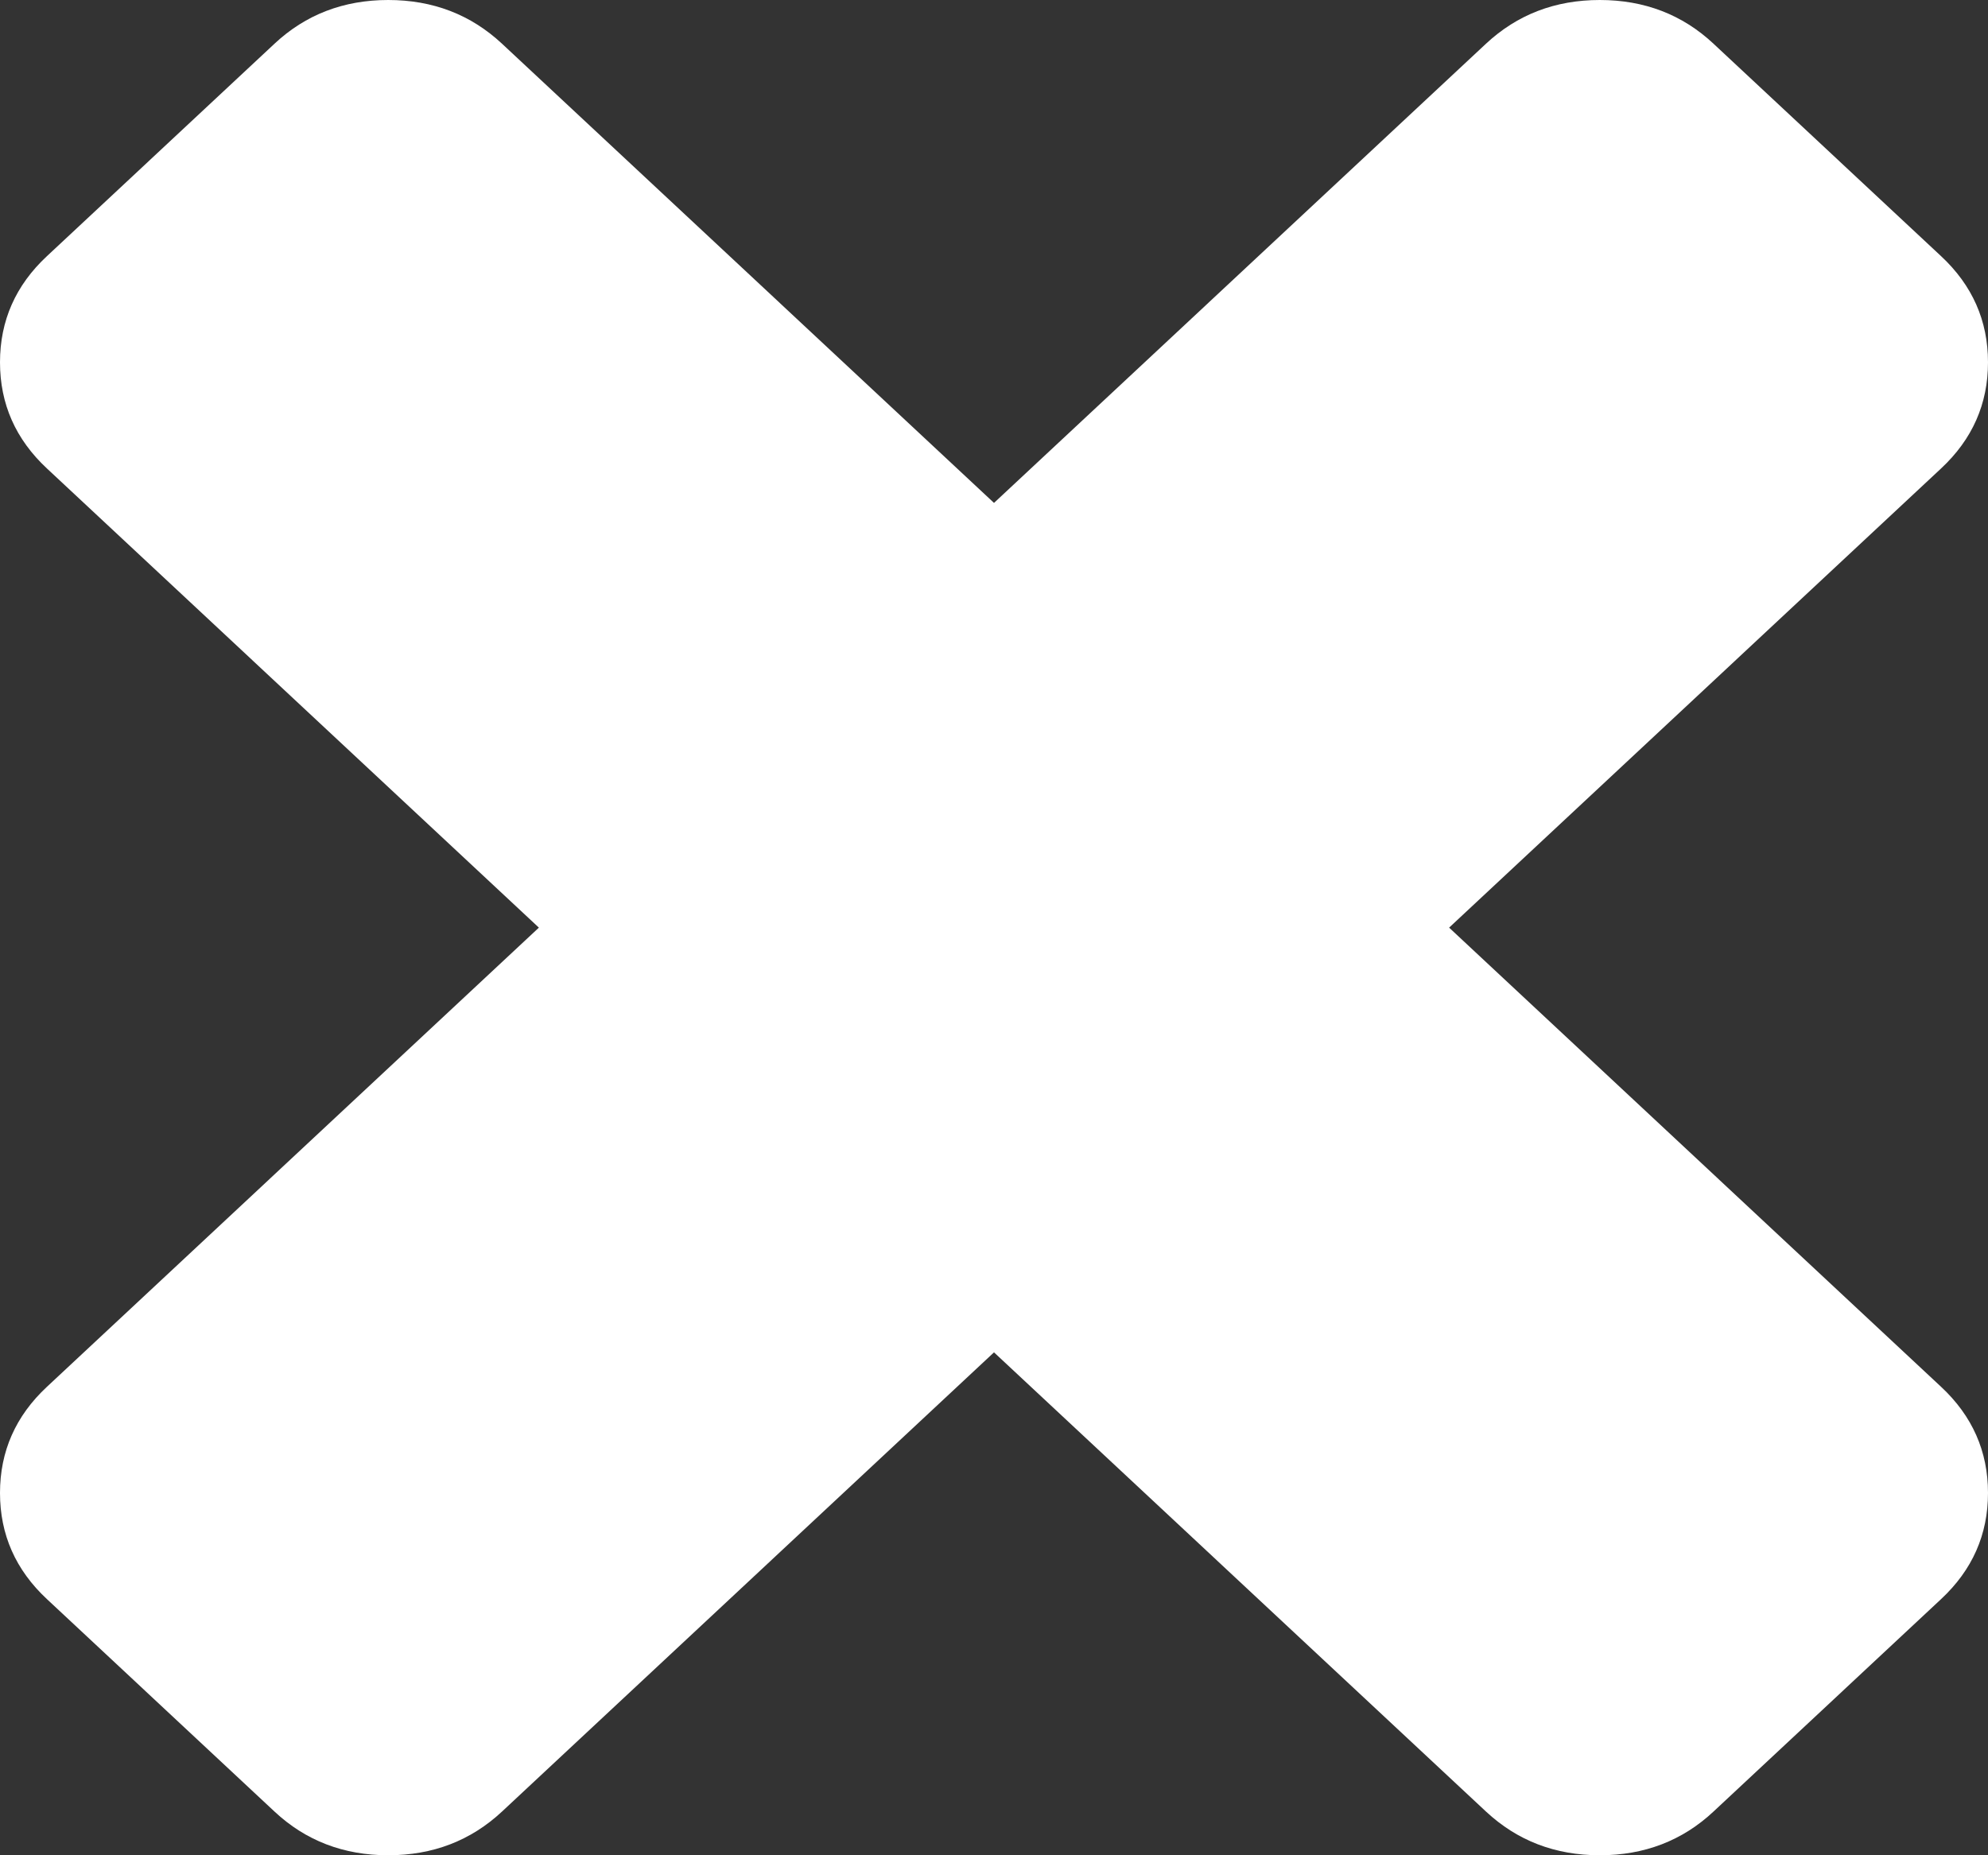 ﻿<?xml version="1.0" encoding="utf-8"?>
<svg version="1.1" xmlns:xlink="http://www.w3.org/1999/xlink" width="15px" height="14px" xmlns="http://www.w3.org/2000/svg">
  <rect width="100%" height="100%" fill="#333333" stroke="none"/>
  <g transform="matrix(1 0 0 1 -406 -177 )">
    <path d="M 14.646 10.465  C 14.882 10.685  15 10.952  15 11.266  C 15 11.58  14.882 11.847  14.646 12.067  L 12.929 13.67  C 12.694 13.89  12.407 14  12.071 14  C 11.734 14  11.448 13.89  11.212 13.67  L 7.5 10.205  L 3.788 13.67  C 3.552 13.89  3.266 14  2.929 14  C 2.593 14  2.306 13.89  2.071 13.67  L 0.354 12.067  C 0.118 11.847  0 11.58  0 11.266  C 0 10.952  0.118 10.685  0.354 10.465  L 4.066 7  L 0.354 3.535  C 0.118 3.315  0 3.048  0 2.734  C 0 2.42  0.118 2.153  0.354 1.933  L 2.071 0.33  C 2.306 0.11  2.593 0  2.929 0  C 3.266 0  3.552 0.11  3.788 0.33  L 7.5 3.795  L 11.212 0.33  C 11.448 0.11  11.734 0  12.071 0  C 12.407 0  12.694 0.11  12.929 0.33  L 14.646 1.933  C 14.882 2.153  15 2.42  15 2.734  C 15 3.048  14.882 3.315  14.646 3.535  L 10.934 7  L 14.646 10.465  Z " fill-rule="nonzero" fill="#ffffff" stroke="none" transform="matrix(1 0 0 1 406 177 )" />
  </g>
</svg>